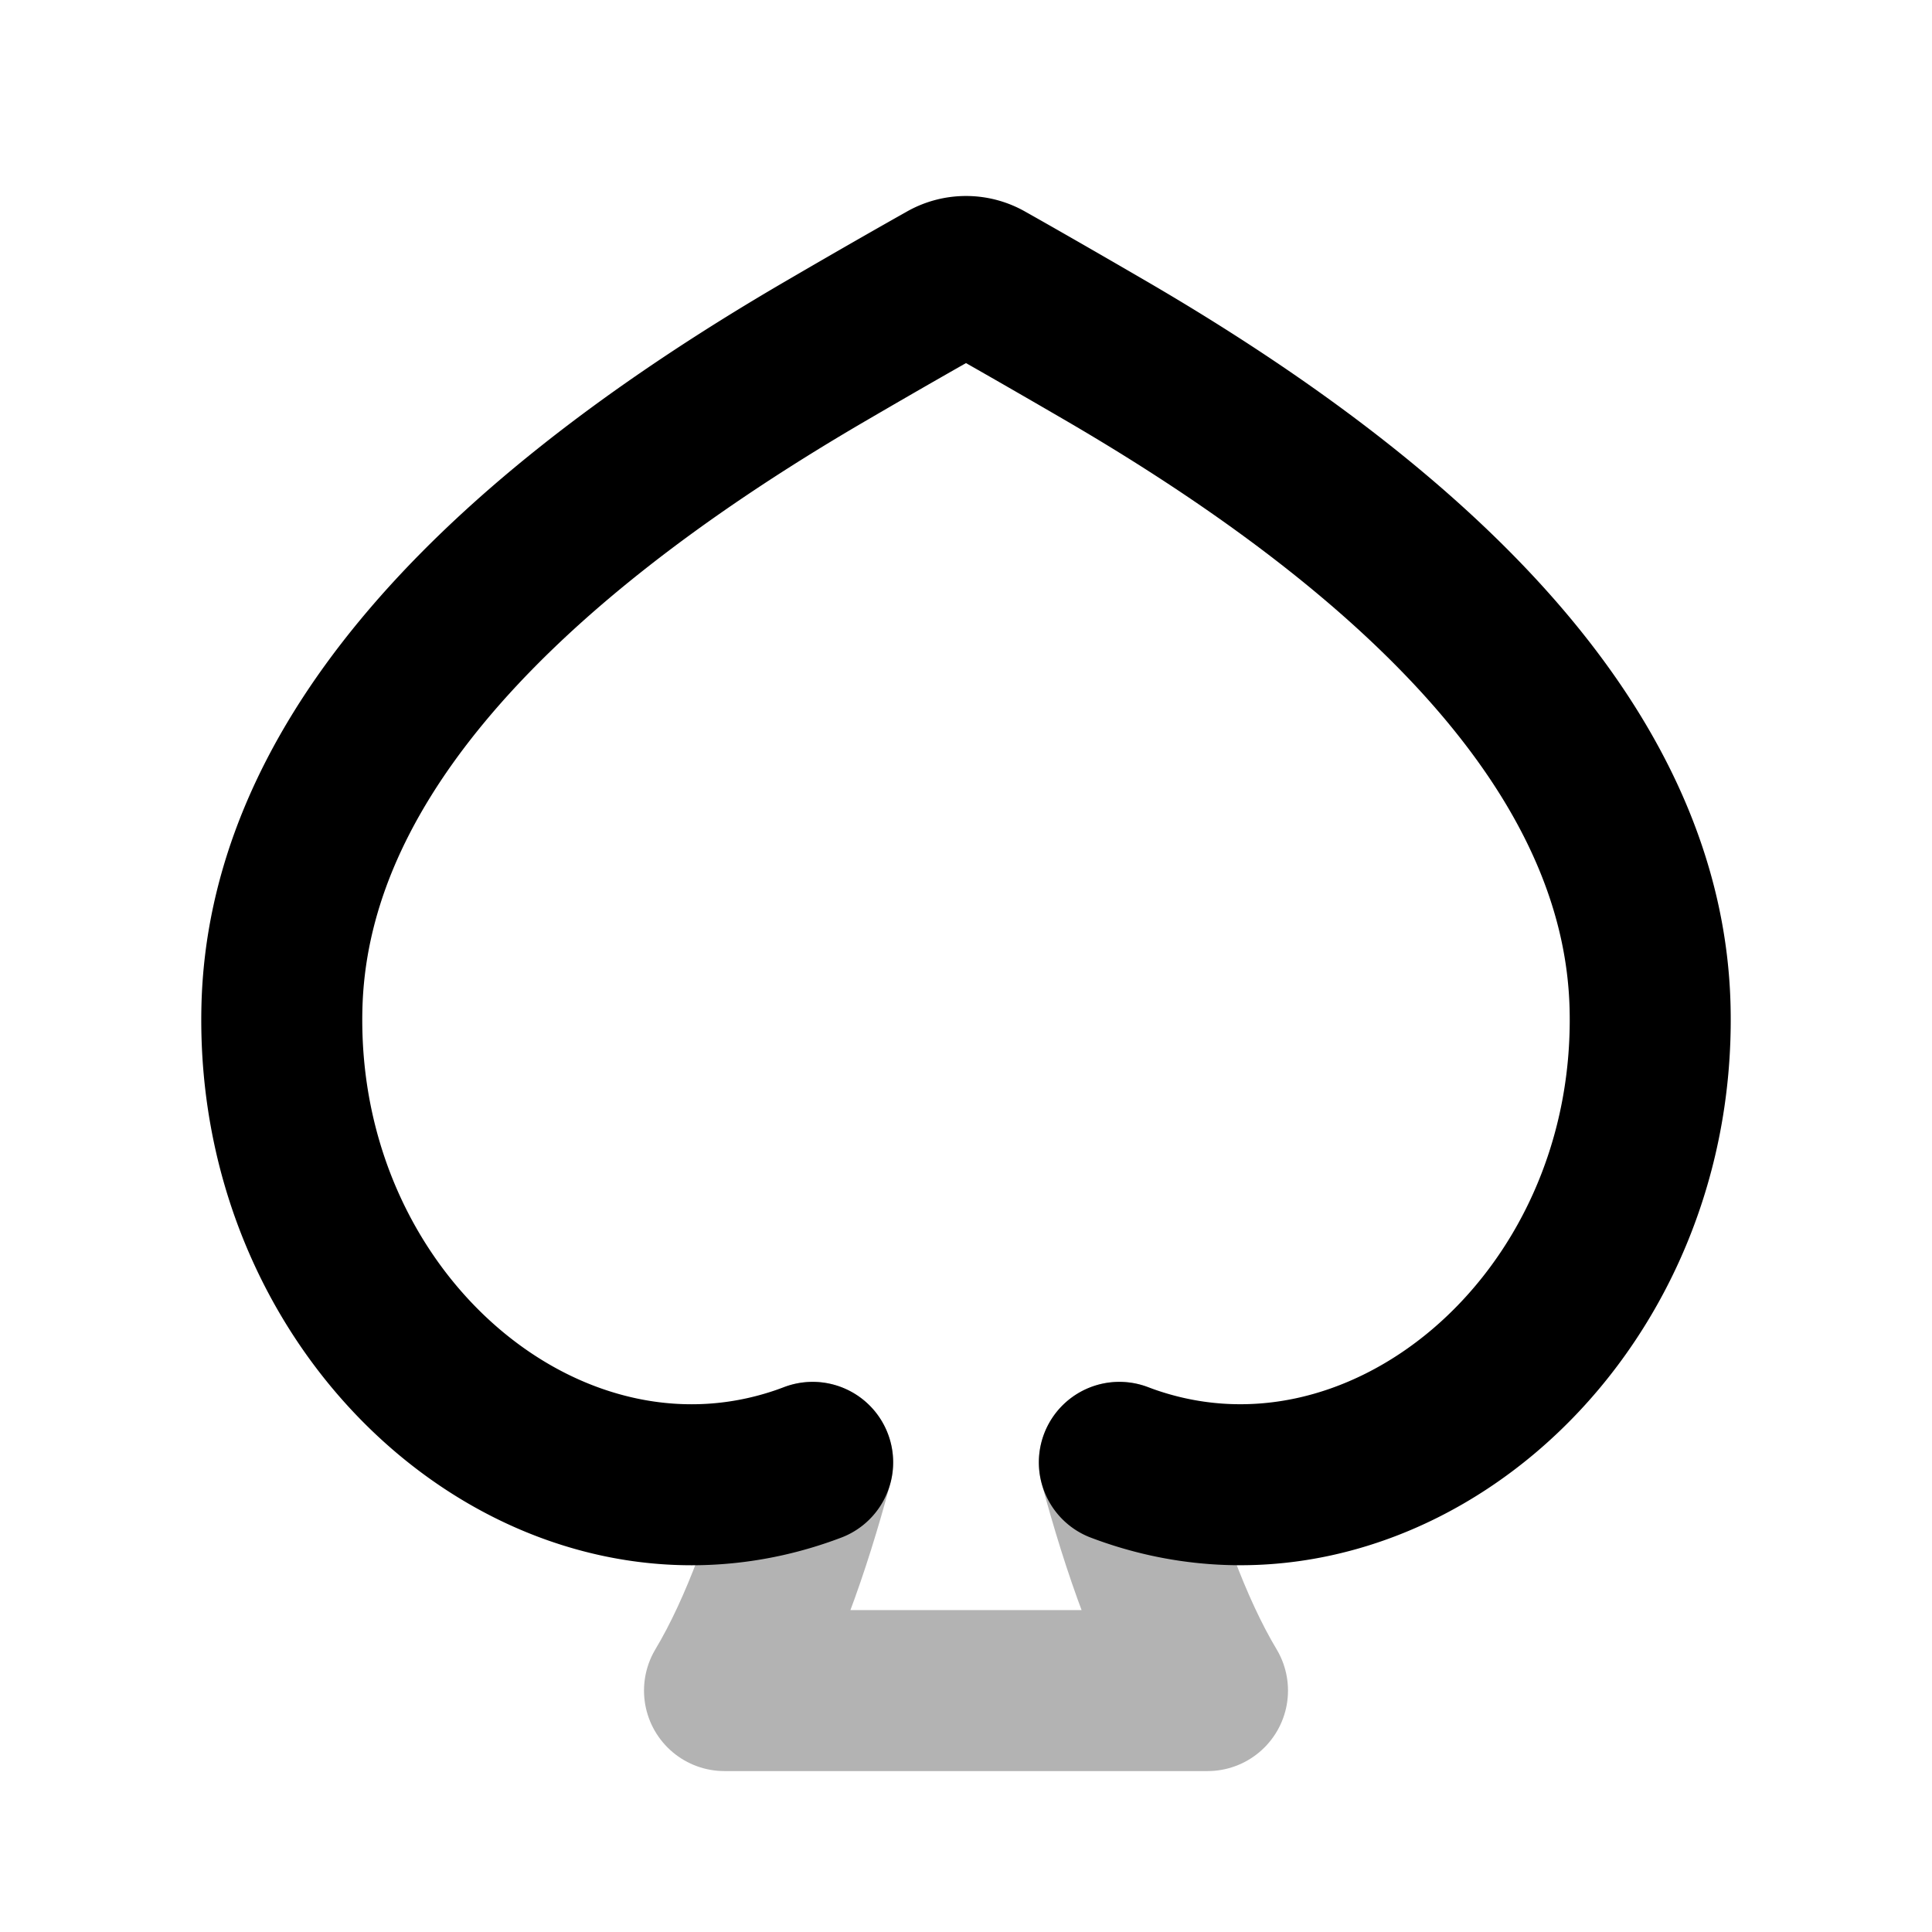 <svg xmlns="http://www.w3.org/2000/svg" width="24" height="24" fill="none">
    <path stroke="currentColor" stroke-linecap="round" stroke-linejoin="round" stroke-width="2" d="M10.095 18.166C9.81 19.228 9.45 20.25 9 21.001h6c-.45-.751-.81-1.773-1.095-2.835" opacity=".3"/>
    <path stroke="currentColor" stroke-linecap="round" stroke-linejoin="round" stroke-width="2" d="M10.095 18.166c-3.186 1.21-6.684-1.683-6.593-5.645.065-2.845 2.321-5.584 6.79-8.181.703-.41 1.197-.69 1.467-.842a.49.49 0 0 1 .482 0c.27.152.764.433 1.467.842 4.469 2.597 6.725 5.336 6.79 8.181.09 3.962-3.407 6.854-6.593 5.645"/>
</svg>